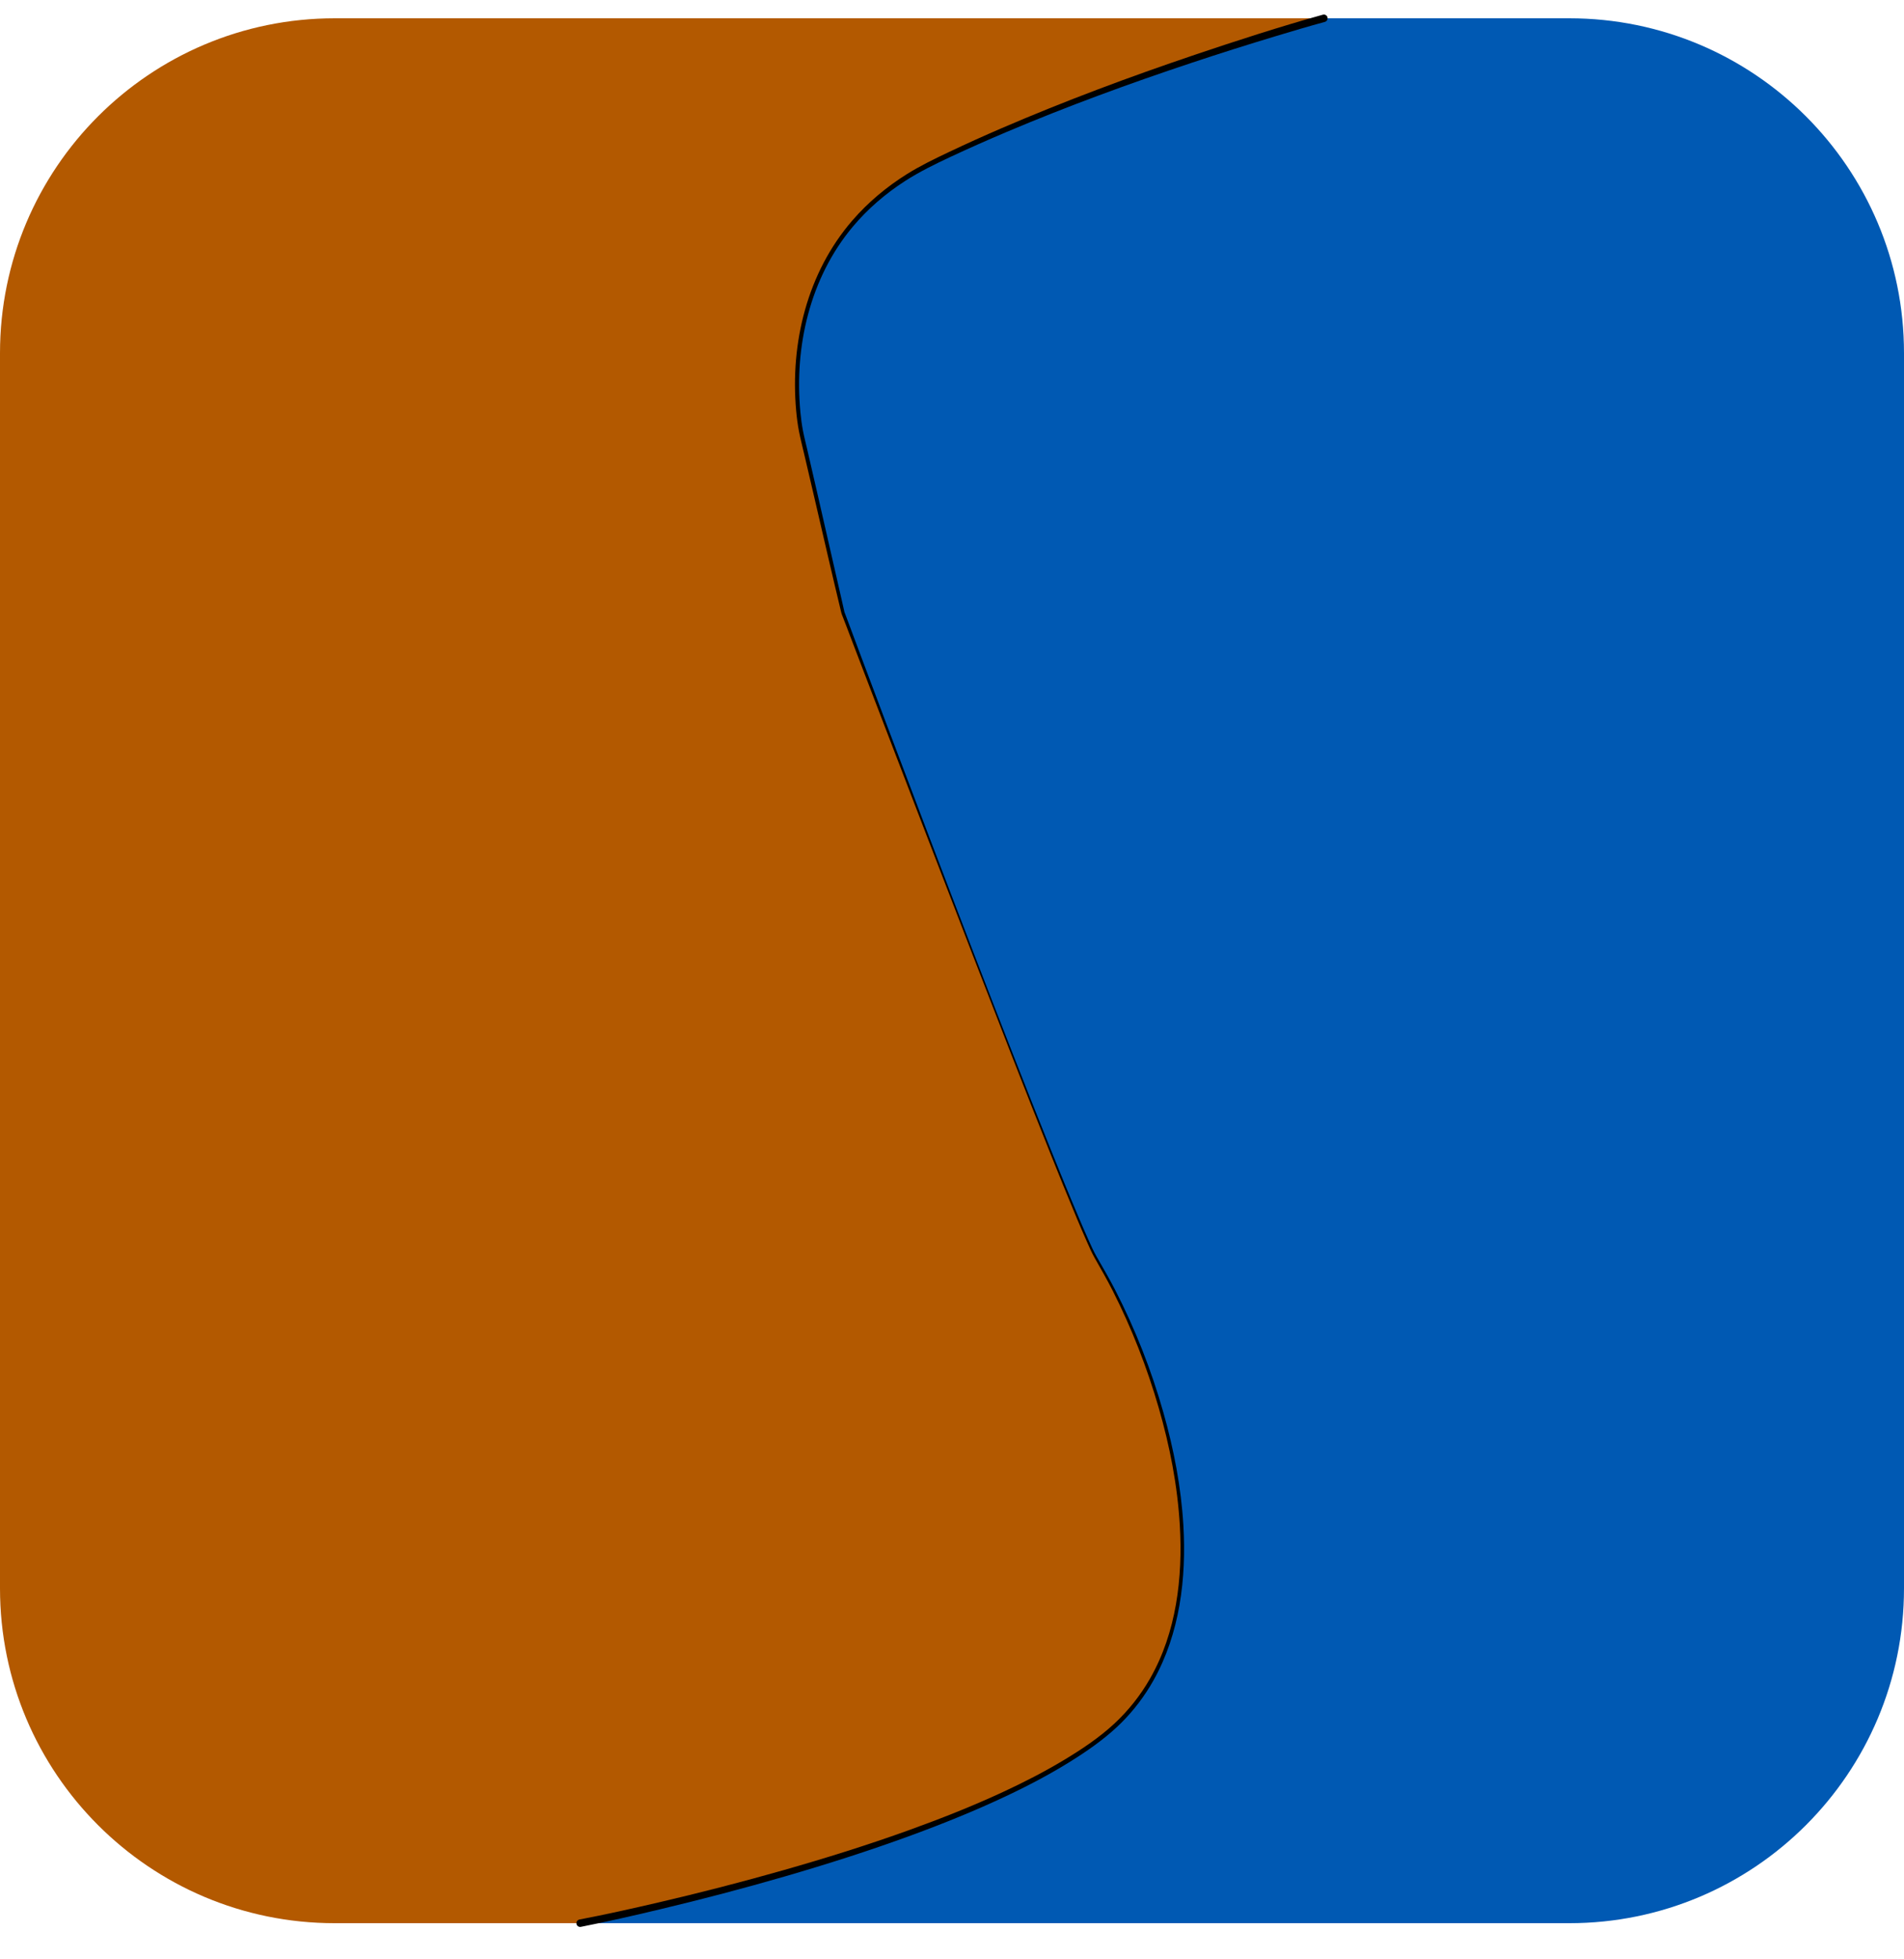 <?xml version="1.0" encoding="UTF-8" standalone="no"?>
<!DOCTYPE svg PUBLIC "-//W3C//DTD SVG 1.1//EN" "http://www.w3.org/Graphics/SVG/1.1/DTD/svg11.dtd">
<!-- Created with Vectornator (http://vectornator.io/) -->
<svg height="100%" stroke-miterlimit="10" style="fill-rule:nonzero;clip-rule:evenodd;stroke-linecap:round;stroke-linejoin:round;" version="1.1" viewBox="0 -9.832 1024 1053" width="100%" xml:space="preserve" xmlns="http://www.w3.org/2000/svg" xmlns:xlink="http://www.w3.org/1999/xlink">
<defs>
<filter color-interpolation-filters="sRGB" filterUnits="userSpaceOnUse" height="1053" id="Filter" width="429" x="299.292" y="-9.832">
<feDropShadow dx="1.792" dy="4.668" flood-color="#000000" flood-opacity="1" in="SourceGraphic" result="Shadow" stdDeviation="5"/>
</filter>
</defs>
<g id="Layer-2">
<g opacity="1">
<path d="M300-3.4135e-16L844 1.86072e-13C943.411 2.50466e-13 1024 80.589 1024 180L1024 844C1024 943.411 943.411 1024 844 1024L300 1024" fill="#0059b3" fill-rule="nonzero" opacity="1" stroke="none"/>
<path d="M180 0C80.589 0 0 80.589 0 180L0 844C0 943.411 80.589 1024 180 1024L312 1024C312 1024 515.262 984.775 593.312 923.375C669.272 863.62 627.906 730.434 589.531 666.5C575.42 642.989 453.344 319.5 453.344 319.5L430.875 222.406C430.875 222.406 409.231 122.571 502 77.406C594.769 32.241 712 0 712 0L180 0Z" fill="#b35900" fill-rule="nonzero" opacity="1" stroke="none"/>
<g filter="url(#Filter)">
<path d="M711.469-1.938C688.272 4.527 665.313 11.956 642.5 19.656C607.39 31.508 572.634 44.469 538.594 59.125C529.047 63.235 519.578 67.513 510.188 71.969C502.537 75.599 494.907 79.285 487.719 83.781C476.81 90.603 466.832 98.95 458.406 108.688C434.184 136.681 424.914 174.469 428.188 210.906C428.524 214.656 428.997 218.396 429.719 222.094C430.548 226.344 431.643 230.564 432.625 234.781C434.391 242.364 436.17 249.949 437.938 257.531C442.769 278.256 447.5 299.003 452.5 319.688C452.678 320.425 453.043 321.169 453.312 321.875C453.86 323.31 454.421 324.753 454.969 326.188C456.7 330.72 458.422 335.25 460.156 339.781C465.361 353.383 470.56 366.968 475.781 380.562C491.588 421.72 507.41 462.879 523.312 504C536.967 539.307 550.661 574.601 564.719 609.75C569.438 621.549 574.208 633.344 579.125 645.062C580.948 649.407 582.79 653.732 584.719 658.031C585.986 660.855 587.218 663.713 588.75 666.406C592.089 672.277 595.445 678.128 598.5 684.156C608.684 704.252 616.93 725.362 623.188 747C629.142 767.592 633.294 788.825 634.531 810.25C636.152 838.324 632.673 867.697 618.531 892.469C613.399 901.46 606.903 909.677 599.312 916.719C591.15 924.29 581.739 930.562 572.219 936.281C561.673 942.616 550.72 948.231 539.562 953.406C523.075 961.053 506.154 967.742 489.062 973.906C466.665 981.984 443.931 989.085 421.031 995.594C398.801 1001.91 376.415 1007.67 353.906 1012.91C339.871 1016.17 325.783 1019.33 311.625 1022.03C310.541 1022.24 309.822 1023.29 310.031 1024.38C310.241 1025.46 311.291 1026.18 312.375 1025.97C326.57 1023.19 340.68 1019.94 354.75 1016.59C377.289 1011.23 399.716 1005.36 421.969 998.906C444.906 992.258 467.671 985.008 490.094 976.781C507.231 970.494 524.2 963.654 540.719 955.875C554.013 949.614 567.033 942.743 579.375 934.75C587.752 929.326 595.907 923.394 603 916.344C609.798 909.586 615.647 901.854 620.344 893.5C634.504 868.31 638.118 838.59 636.438 810.125C635.225 789.58 631.294 769.248 625.688 749.469C619.241 726.725 610.529 704.556 599.719 683.531C596.619 677.502 593.228 671.682 589.844 665.812C588.138 662.855 586.745 659.671 585.344 656.562C583.558 652.601 581.858 648.624 580.156 644.625C575.041 632.605 570.095 620.494 565.219 608.375C551.224 573.596 537.614 538.666 524.125 503.688C508.262 462.553 492.576 421.35 477.031 380.094C471.897 366.467 466.769 352.854 461.656 339.219C459.953 334.676 458.263 330.106 456.562 325.562C456.024 324.124 455.475 322.688 454.938 321.25C454.76 320.775 454.584 320.319 454.406 319.844C454.354 319.703 454.302 319.578 454.25 319.438C454.235 319.396 454.201 319.364 454.188 319.312C454.189 319.321 454.192 319.289 454.188 319.281C454.179 319.264 454.17 319.201 454.156 319.219C454.049 318.745 453.952 318.255 453.844 317.781C453.728 317.275 453.615 316.787 453.5 316.281C453.154 314.763 452.816 313.237 452.469 311.719C451.428 307.165 450.384 302.617 449.344 298.062C446.222 284.4 443.107 270.721 439.969 257.062C438.109 248.968 436.236 240.875 434.375 232.781C433.527 229.091 432.563 225.405 431.844 221.688C431.21 218.41 430.787 215.102 430.469 211.781C427.088 176.531 435.581 139.585 458.594 112.094C466.601 102.527 476.157 94.329 486.625 87.562C494.494 82.477 502.87 78.397 511.344 74.438C521.227 69.819 531.205 65.41 541.25 61.156C573.96 47.303 607.361 35.085 641.062 23.875C656.024 18.898 671.059 14.145 686.156 9.594C694.919 6.952 703.7 4.342 712.531 1.938C713.596 1.644 714.231 0.534 713.938-0.531C713.644-1.596 712.534-2.231 711.469-1.938Z" fill="#000000" stroke="none"/>
</g>
</g>
</g>
</svg>
